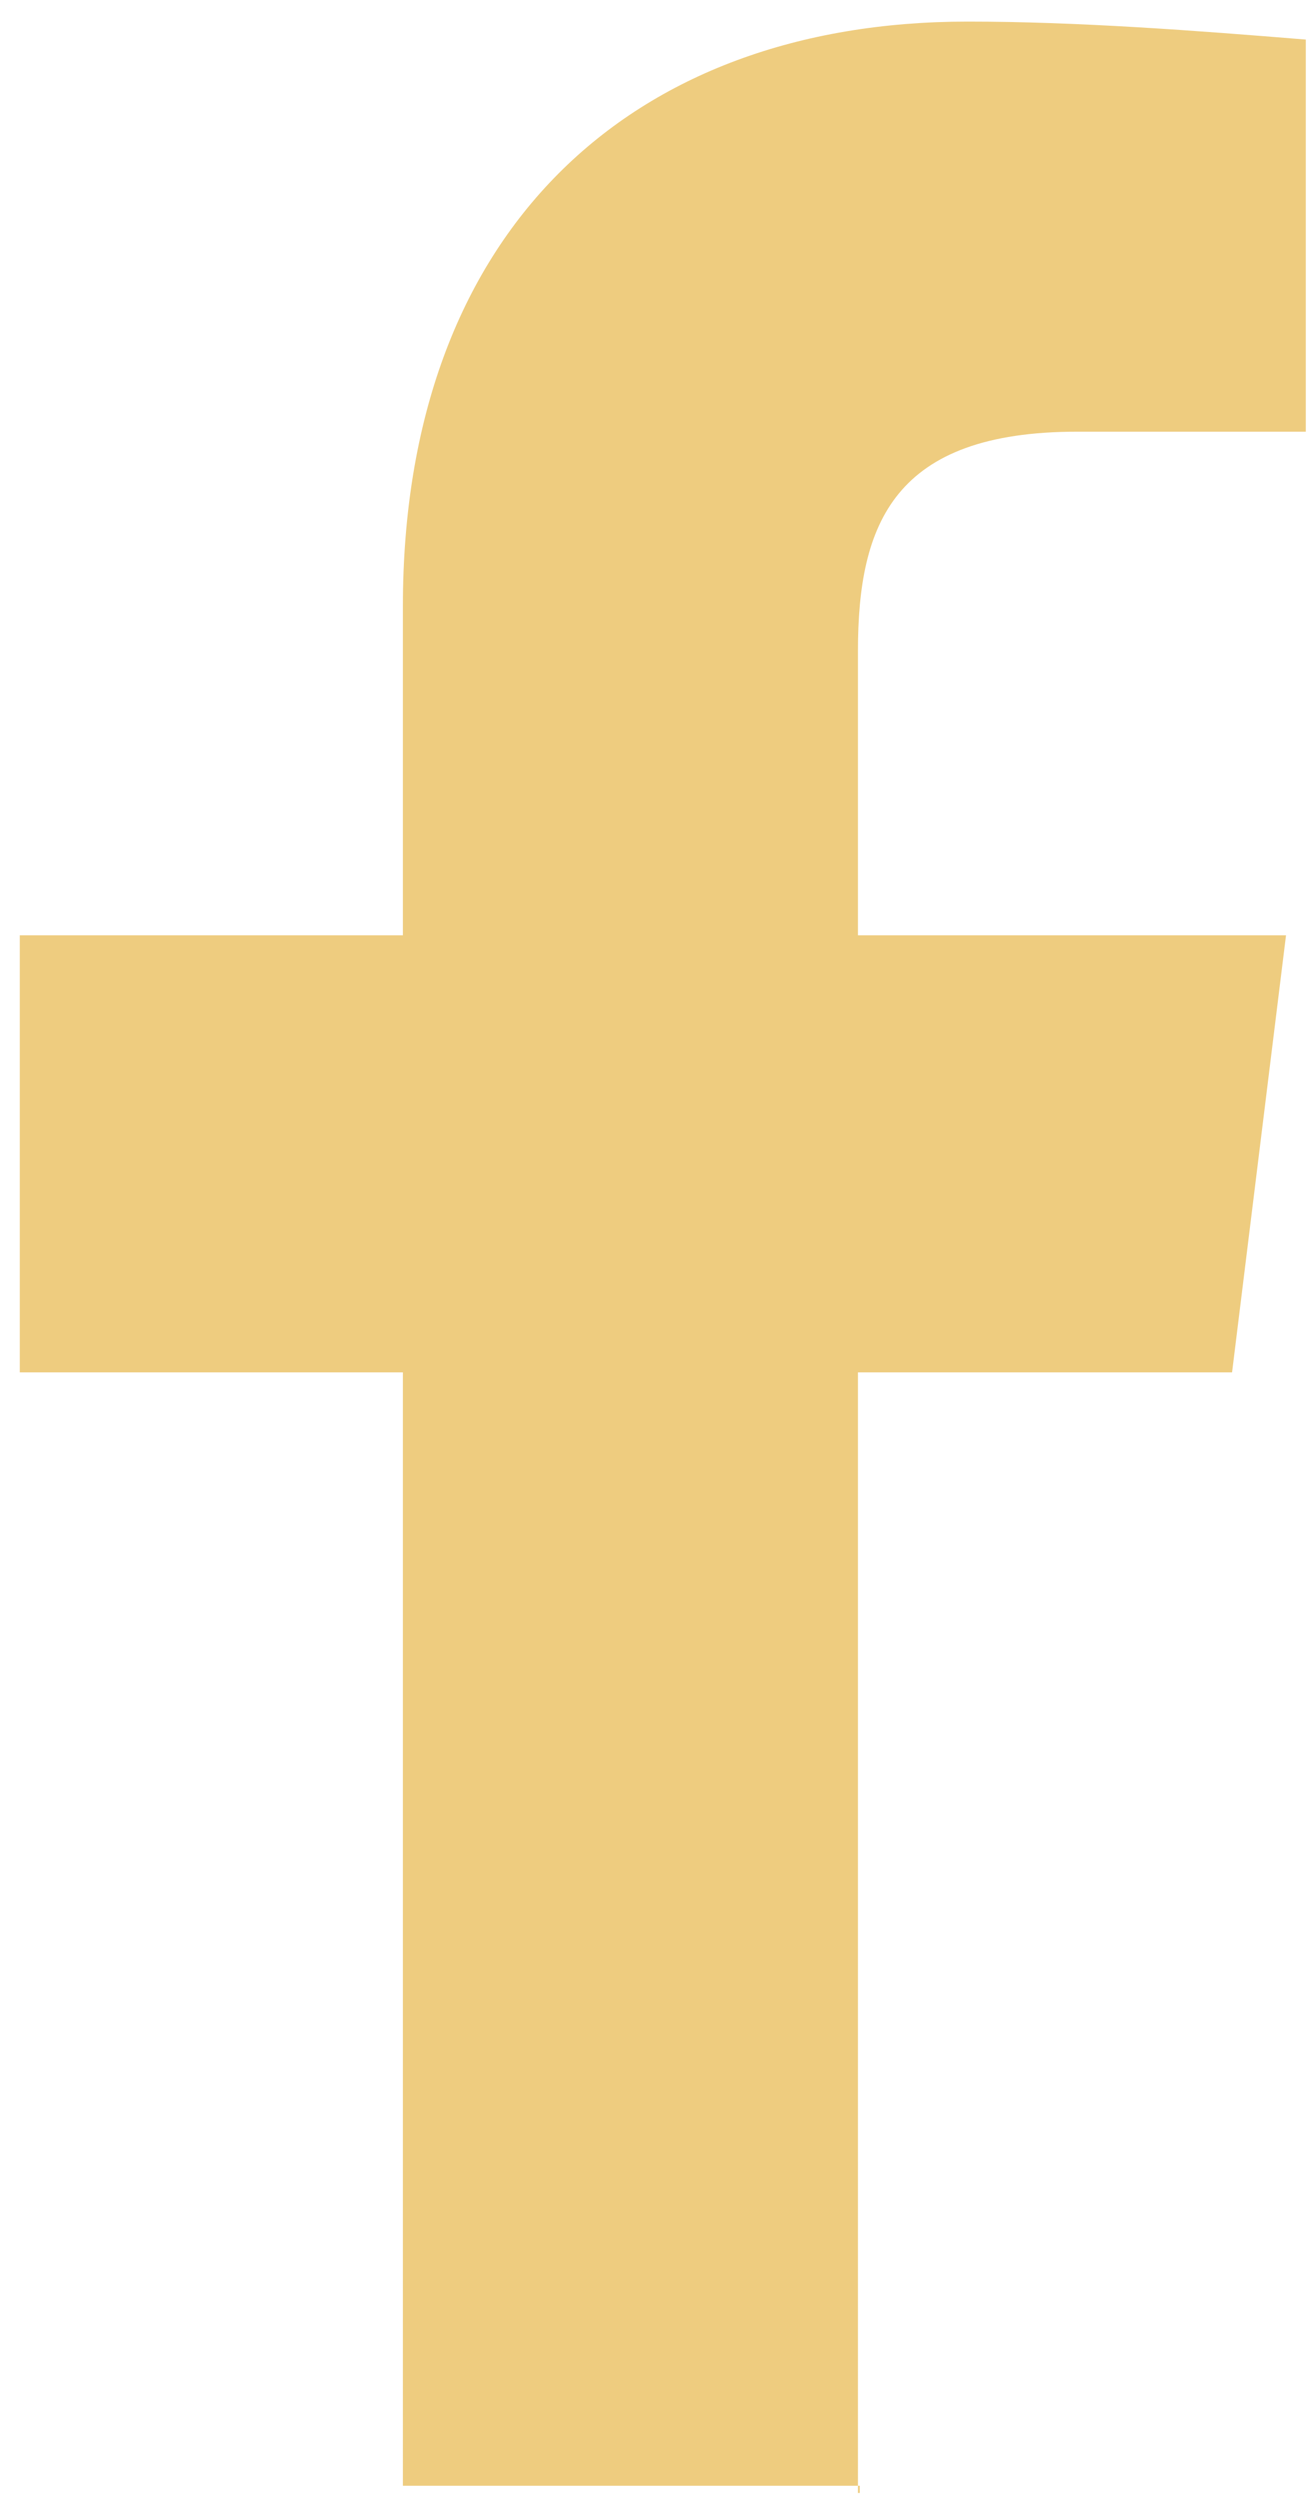 <?xml version="1.0" encoding="utf-8"?>
<!-- Generator: Adobe Illustrator 24.1.2, SVG Export Plug-In . SVG Version: 6.00 Build 0)  -->
<svg version="1.1" id="Layer_1" xmlns="http://www.w3.org/2000/svg" xmlns:xlink="http://www.w3.org/1999/xlink" x="0px" y="0px"
	 viewBox="0 0 73 139" style="enable-background:new 0 0 73 139;" xml:space="preserve">
<style type="text/css">
	.st0{fill:#EECC7F;}
</style>
<path class="st0" d="M47.7,138.6V76.3h20.8l3-24.3H47.7V36.2c0-7.1,2-12.2,12.2-12.2h12.7V2.2c-6.1-0.5-12.7-1-18.8-1
	c-18.8,0-31.4,11.7-31.4,32.5v18.3H1.1v24.3h21.3v61.9h25.4V138.6z"/>
</svg>
